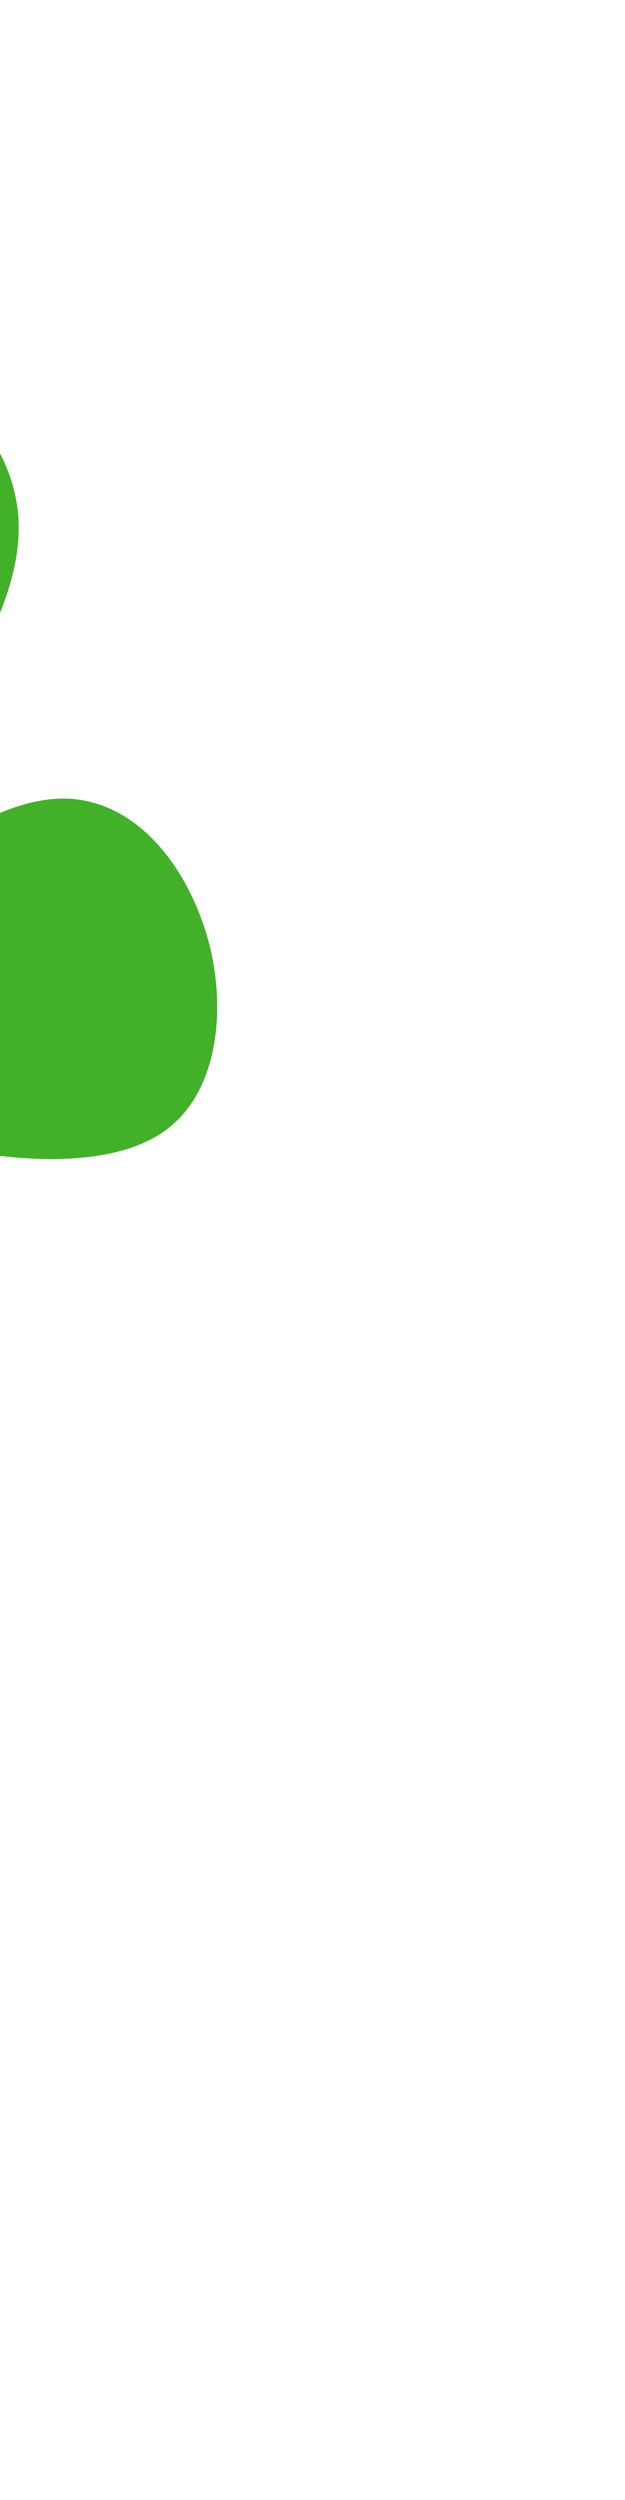 <svg width="10" height="40" viewBox="0 0 10 40" fill="none" xmlns="http://www.w3.org/2000/svg">
<path d="M-5.465 17.022C-3.686 18.807 -2.231 21.728 -3.064 23.464C-5.29 28.106 -21.902 36.248 -23.313 34.838C-24.724 33.43 -16.563 16.841 -11.912 14.617C-10.173 13.786 -7.246 15.238 -5.457 17.014C-5.457 17.014 -5.46 17.018 -5.465 17.022Z" fill="#FF8200"/>
<path d="M3.337 15.062C3.048 13.995 2.311 12.915 1.21 12.788C-0.809 12.554 -3.99 16.116 -3.763 16.961C-3.535 17.807 0.96 19.297 2.638 18.093C3.503 17.472 3.621 16.13 3.337 15.062ZM-2.91 5.193C-1.411 5.599 0.105 6.63 0.284 8.17C0.613 10.995 -4.391 15.448 -5.578 15.13C-6.766 14.813 -8.859 8.522 -7.167 6.172C-6.294 4.96 -4.412 4.796 -2.91 5.193Z" fill="#43B02A"/>
</svg>
